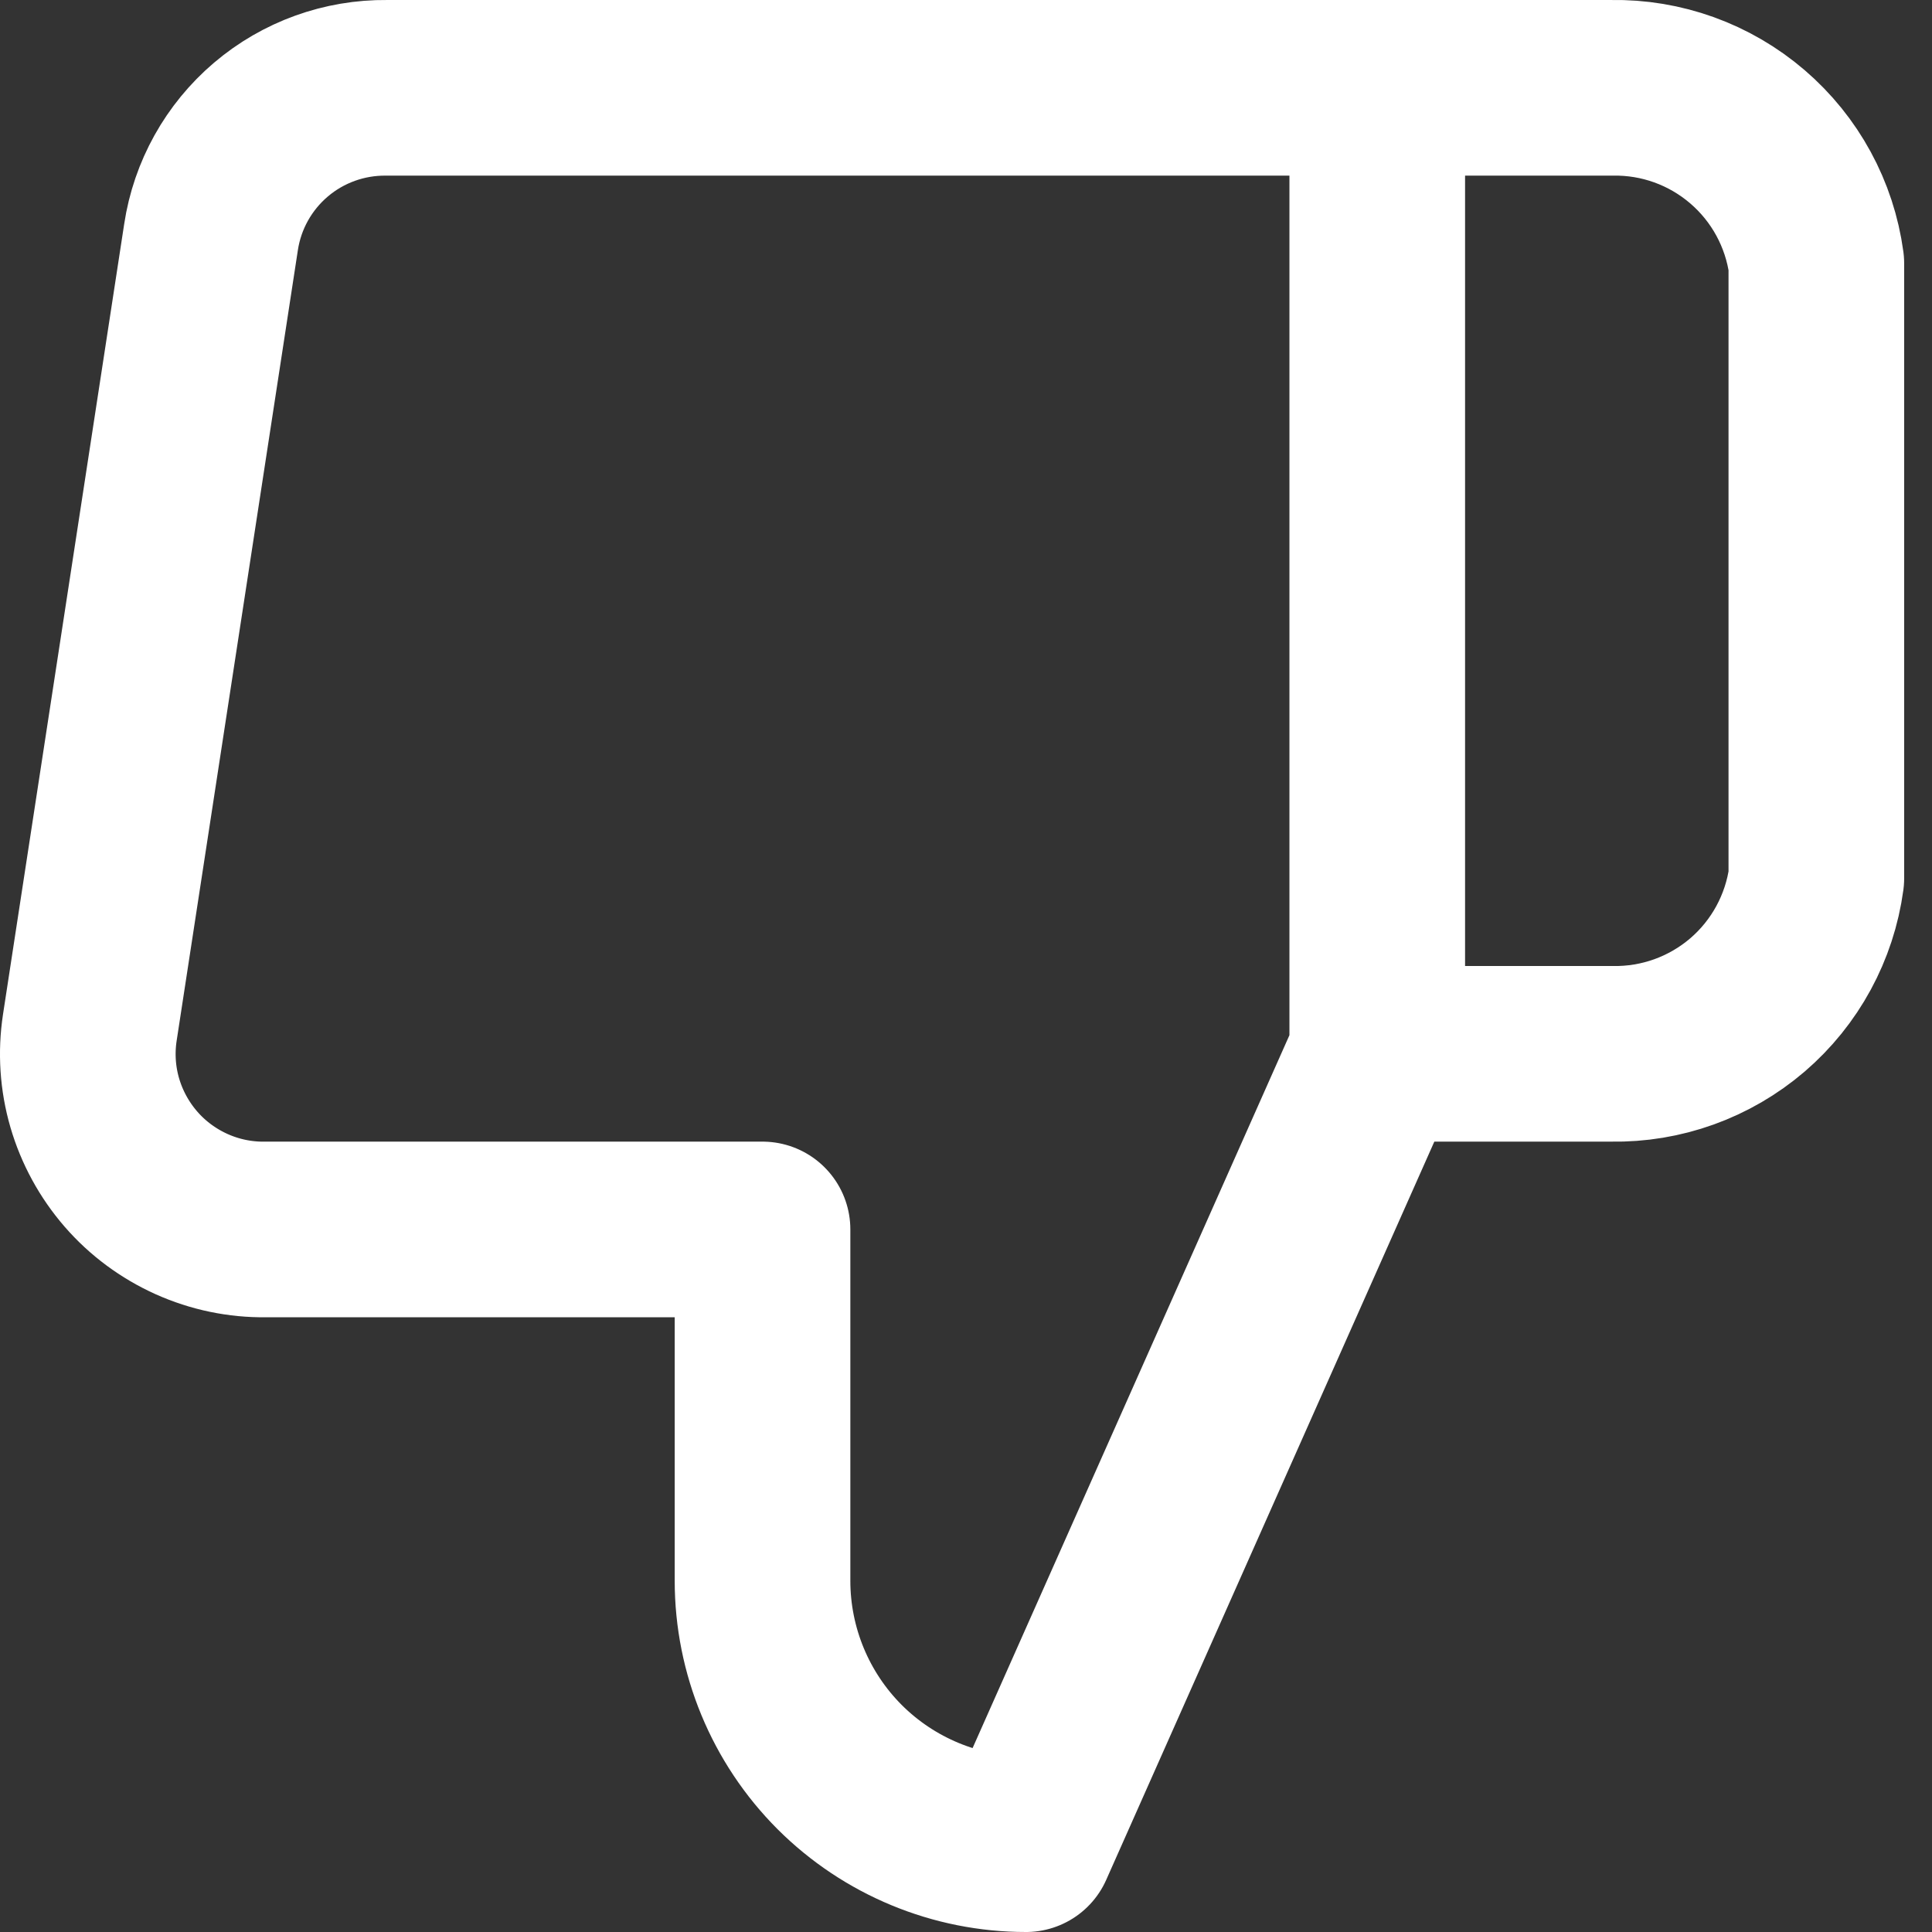 <svg width="22" height="22" viewBox="0 0 22 22" fill="none" xmlns="http://www.w3.org/2000/svg">
<rect x="0" y="0" width="22" height="22" fill="#333333" stroke="none"/>
<path id="dislike" d="M15.683 12L11.683 21C10.887 21 10.124 20.684 9.561 20.122C8.999 19.559 8.683 18.796 8.683 18V14H3.023C2.733 14.004 2.446 13.944 2.181 13.825C1.917 13.706 1.681 13.532 1.491 13.313C1.301 13.094 1.16 12.836 1.079 12.558C0.998 12.28 0.979 11.987 1.023 11.7L2.403 2.7C2.475 2.223 2.717 1.789 3.085 1.476C3.452 1.164 3.92 0.995 4.403 1H15.683M15.683 12V1M15.683 12H18.353C18.919 12.01 19.468 11.812 19.898 11.444C20.328 11.075 20.607 10.561 20.683 10V3C20.607 2.439 20.328 1.926 19.898 1.557C19.468 1.188 18.919 0.99 18.353 1H15.683" stroke="white" stroke-width="2" stroke-linecap="round" stroke-linejoin="round"/>
</svg>
